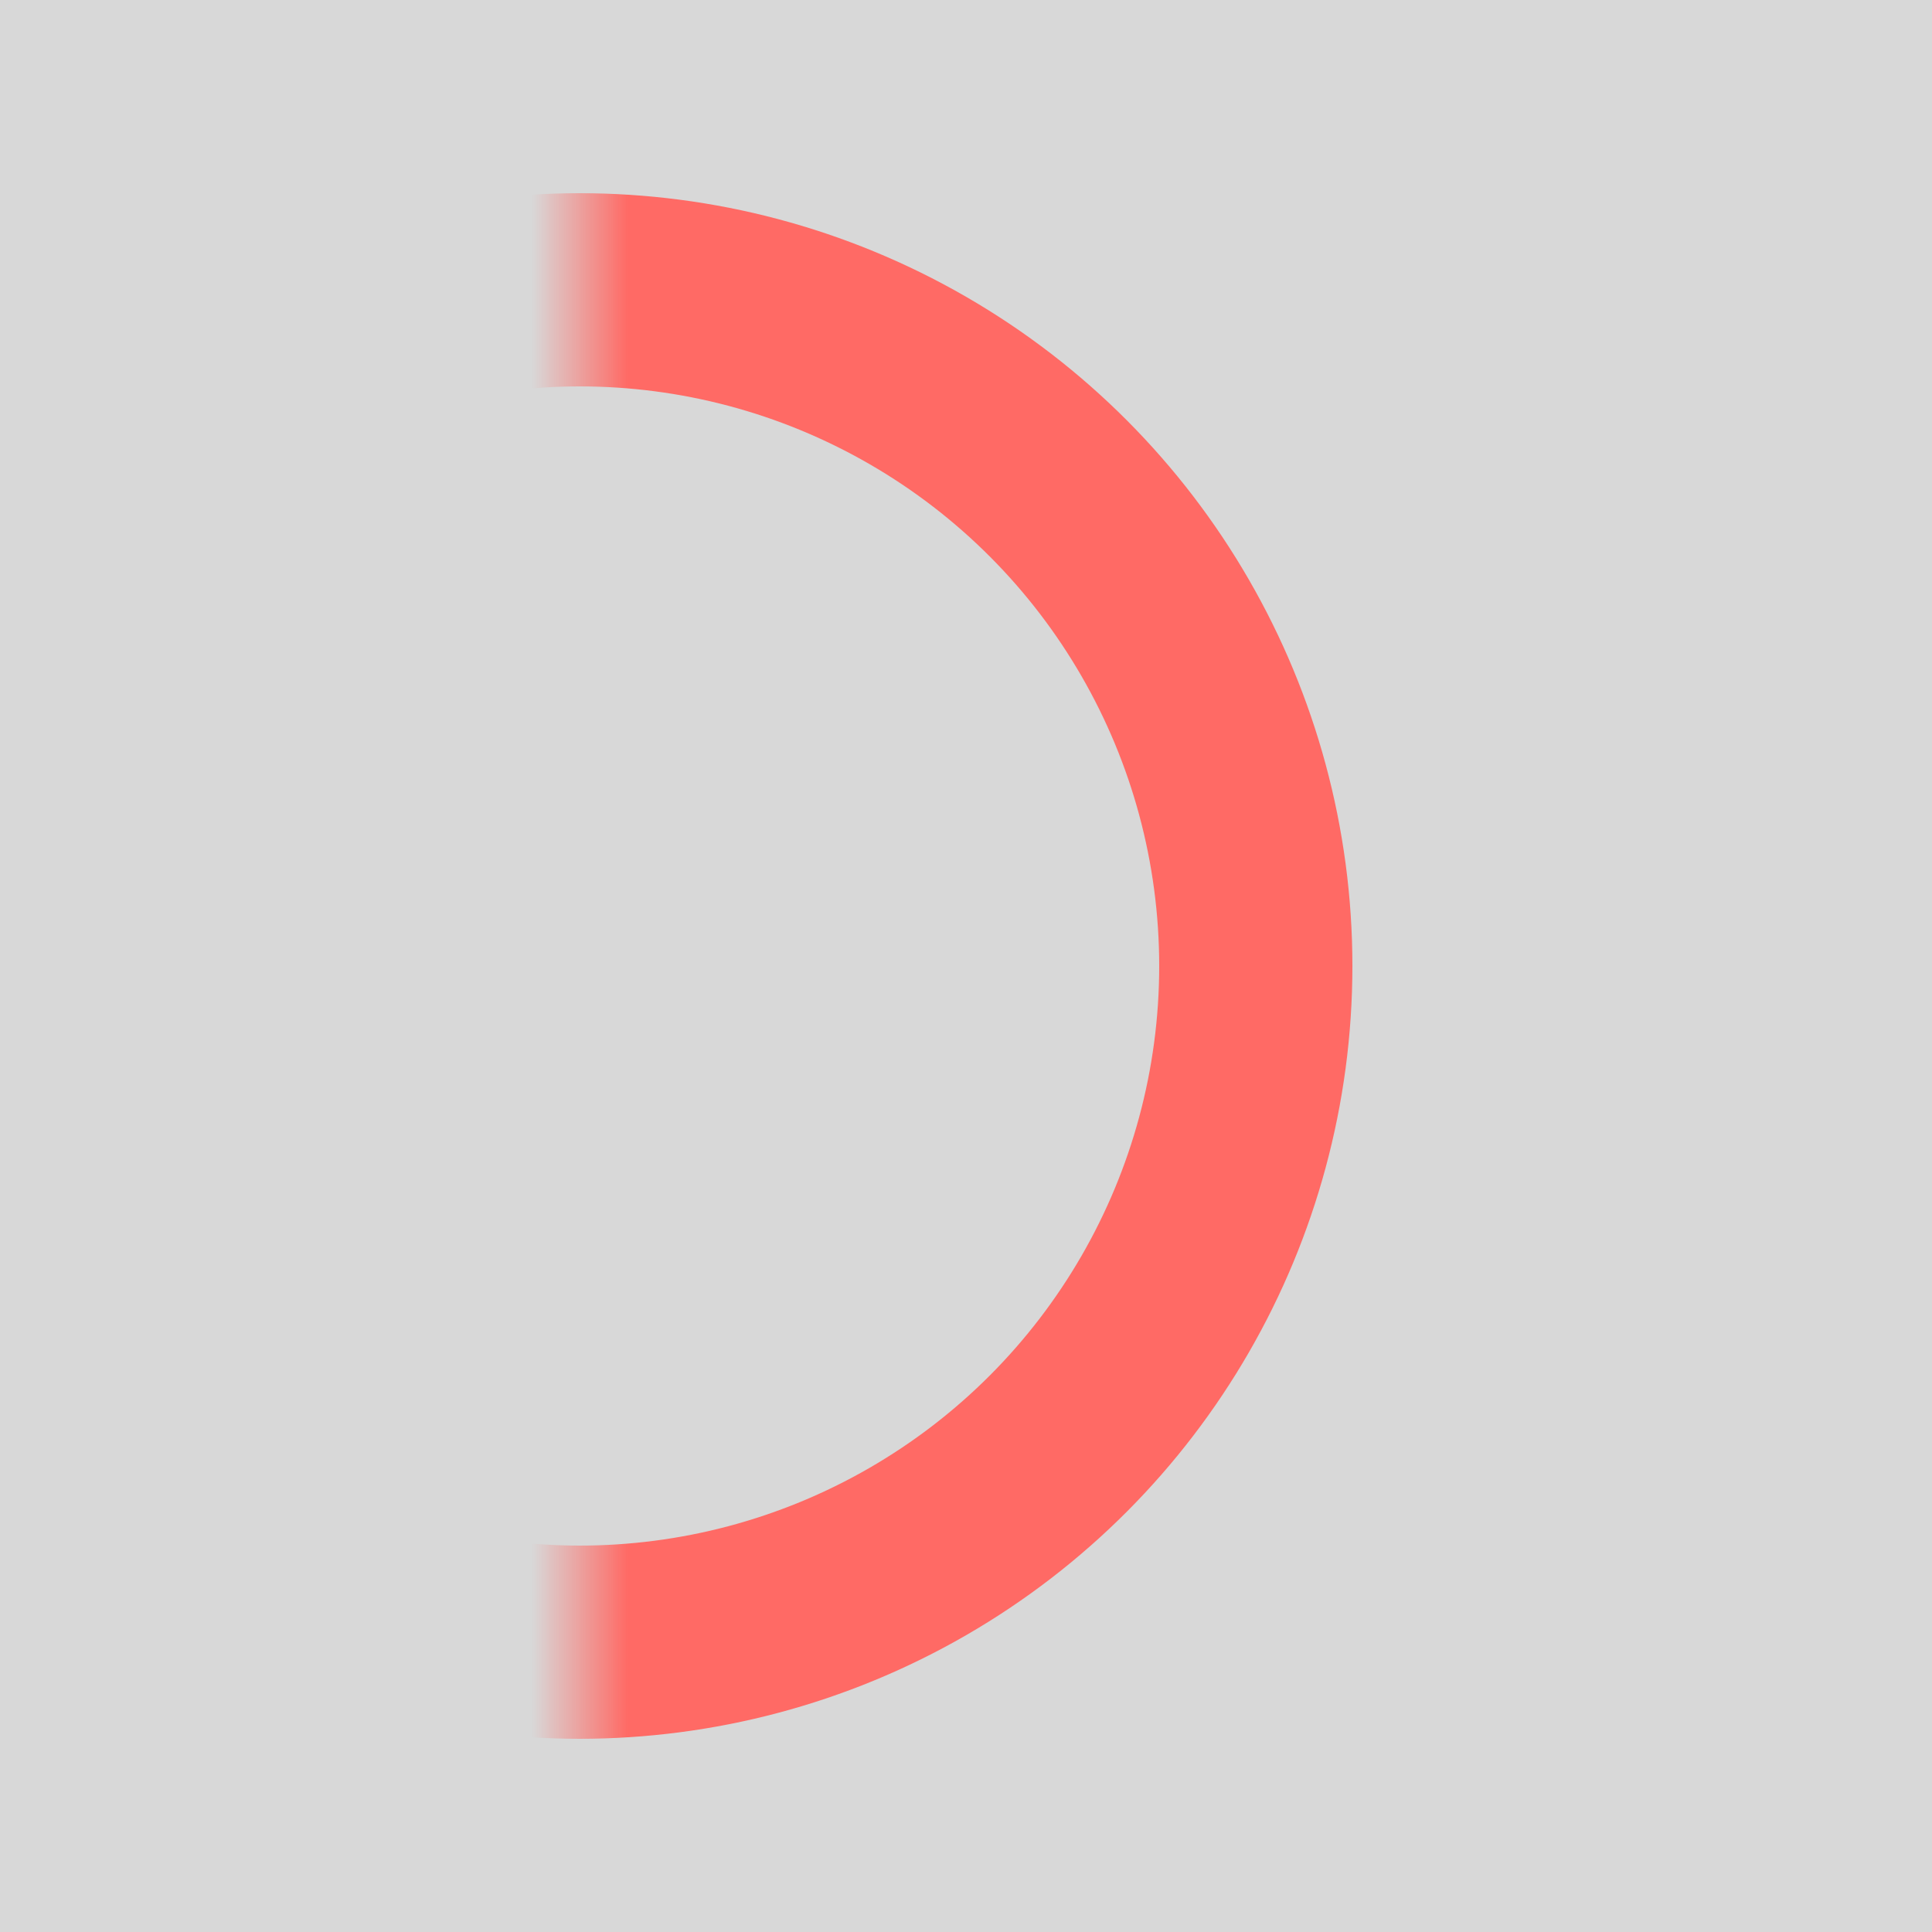 <?xml version="1.0" encoding="UTF-8"?>
<svg width="20px" height="20px" viewBox="0 0 20 20" version="1.1" xmlns="http://www.w3.org/2000/svg" xmlns:xlink="http://www.w3.org/1999/xlink">
    <title>tl-sb</title>
    <defs>
        <rect id="path-1" x="0" y="0" width="20" height="20"></rect>
        <rect id="path-3" x="0" y="0" width="9" height="20"></rect>
    </defs>
    <g id="页面-1" stroke="none" stroke-width="1" fill="none" fill-rule="evenodd">
        <g id="切图" transform="translate(-584, -170)">
            <g id="tl-sb" transform="translate(584, 170)">
                <mask id="mask-2" fill="white">
                    <use xlink:href="#path-1"></use>
                </mask>
                <use id="蒙版" fill="#D8D8D8" opacity="0" xlink:href="#path-1"></use>
                <g id="椭圆形" mask="url(#mask-2)">
                    <g transform="translate(6, 0)">
                        <mask id="mask-4" fill="white">
                            <use xlink:href="#path-3"></use>
                        </mask>
                        <use id="蒙版" stroke="none" fill="#D8D8D8" fill-rule="evenodd" opacity="0" xlink:href="#path-3"></use>
                        <circle id="椭圆形" stroke="#FF6A65" stroke-width="2" fill="none" mask="url(#mask-4)" cx="0" cy="10" r="7"></circle>
                    </g>
                </g>
            </g>
        </g>
    </g>
</svg>
